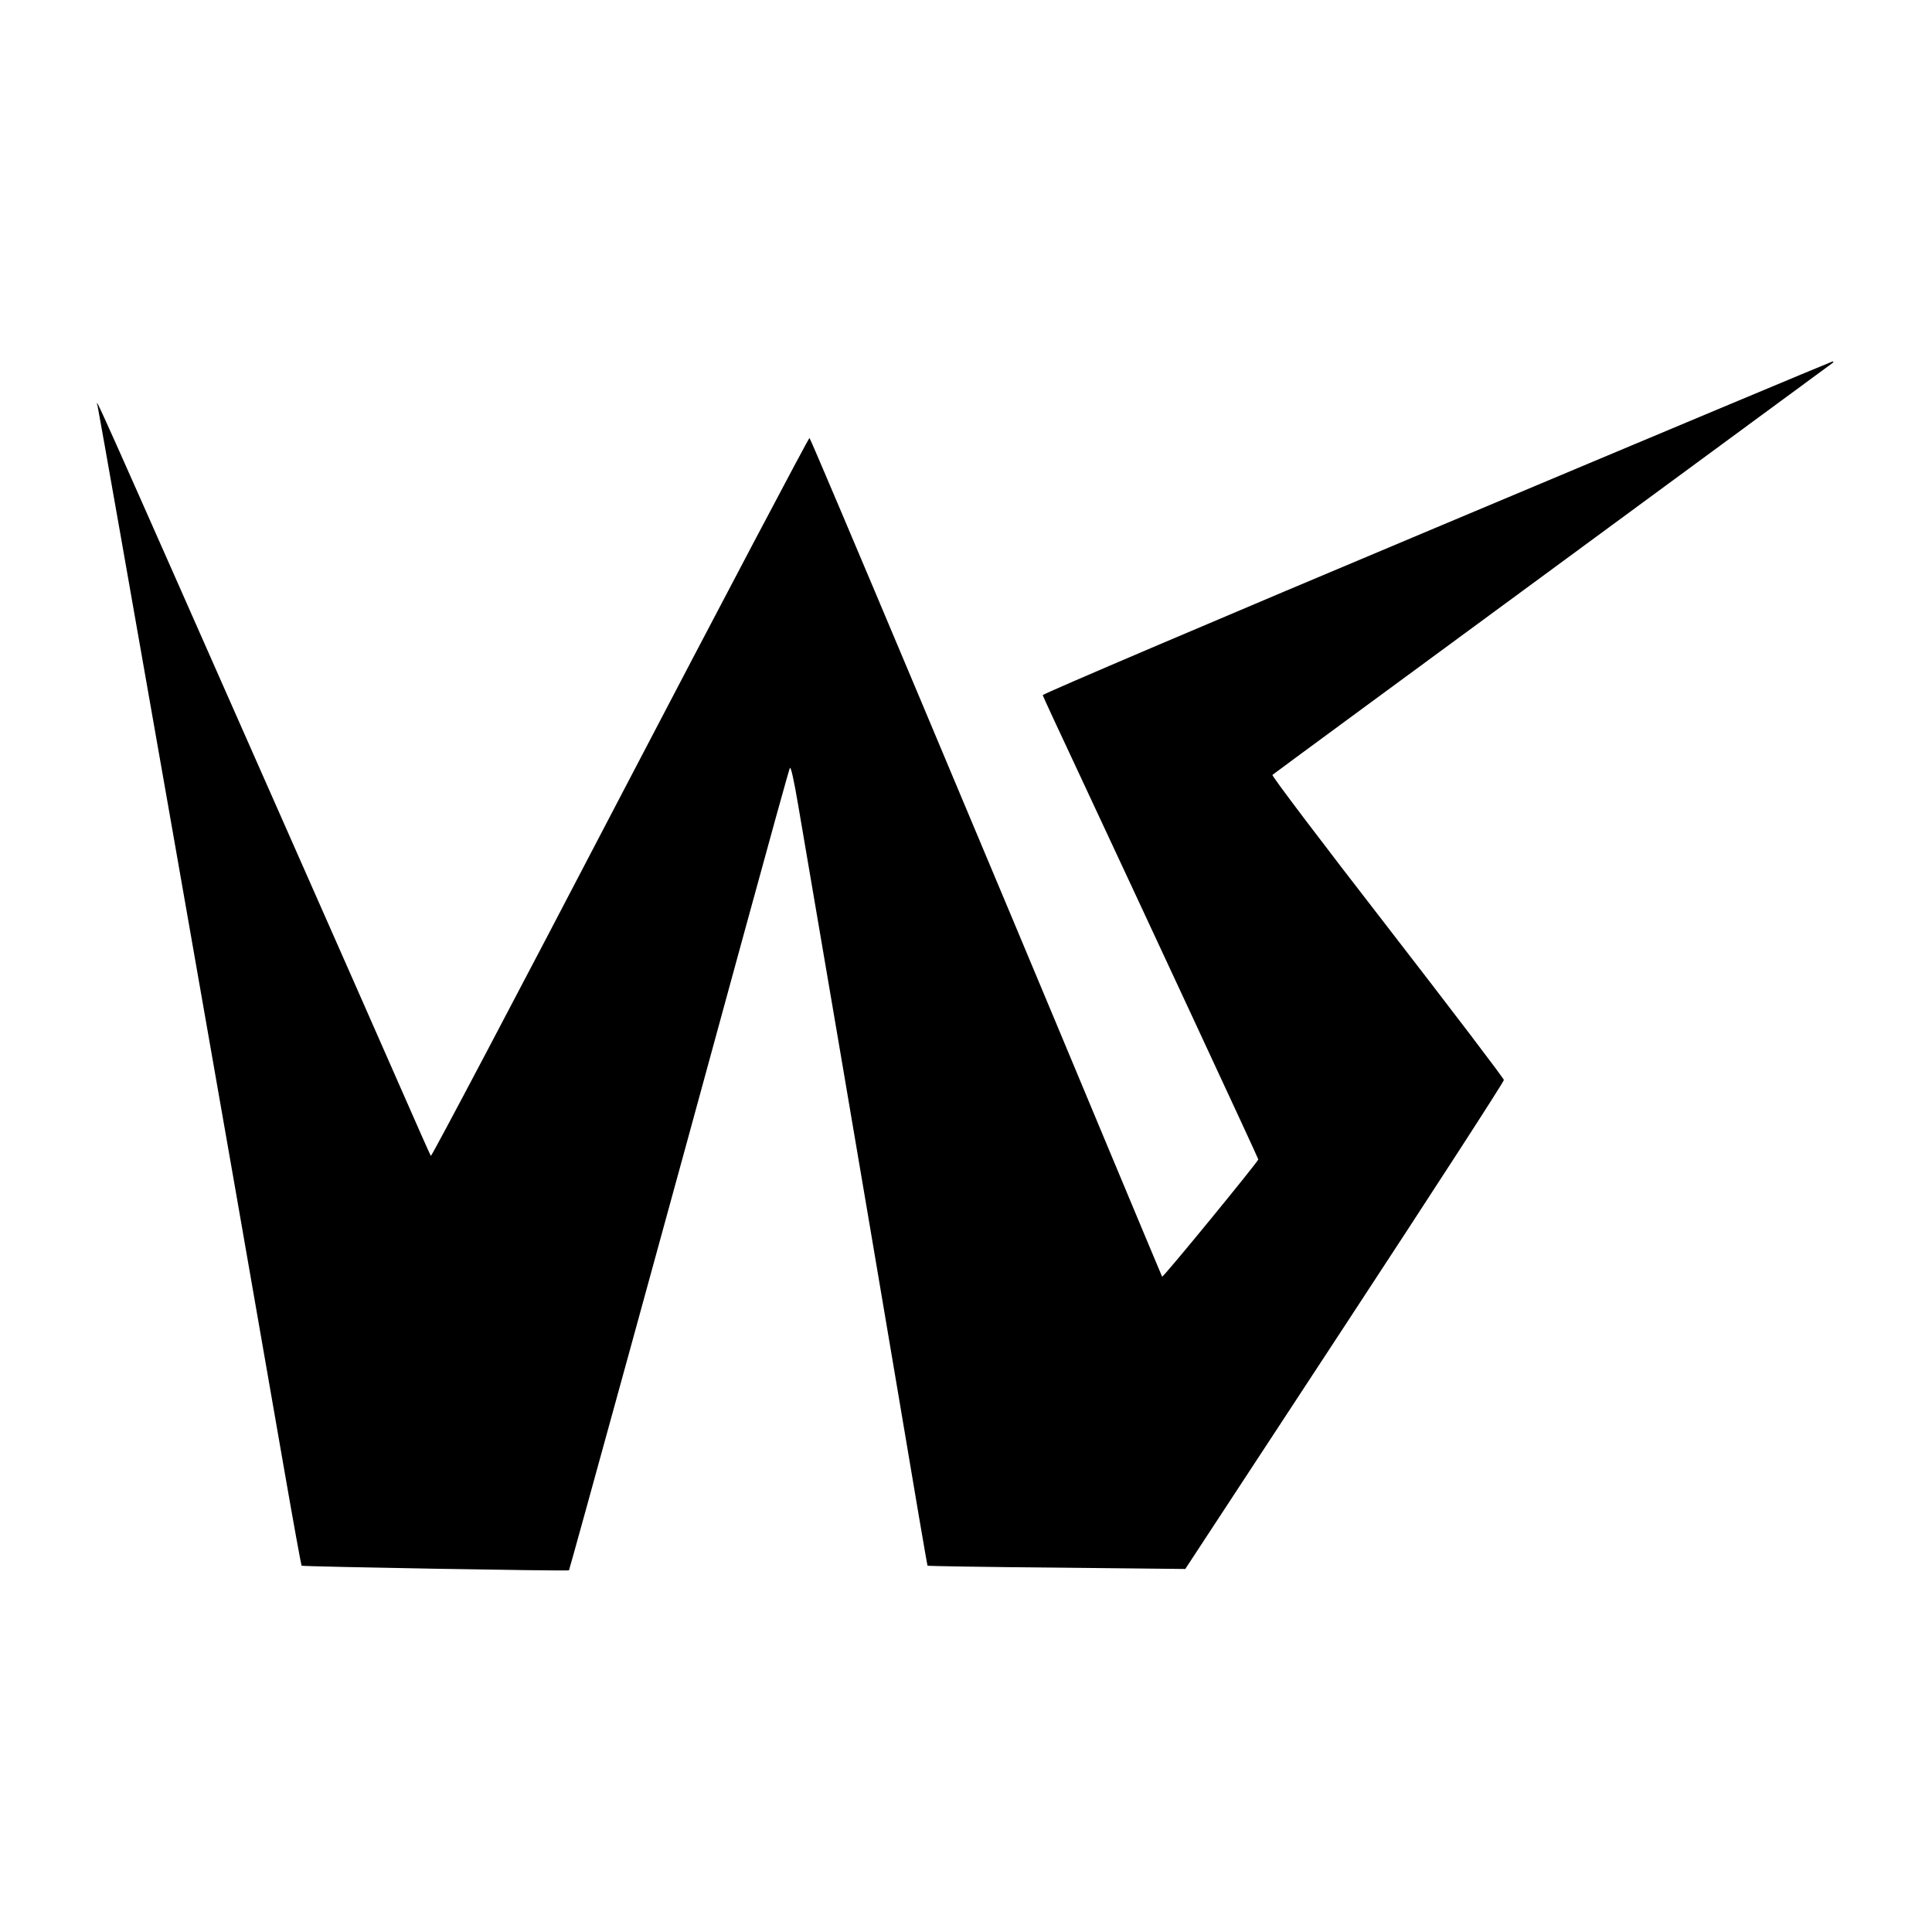 <?xml version="1.0" standalone="no"?>
<!DOCTYPE svg PUBLIC "-//W3C//DTD SVG 20010904//EN"
 "http://www.w3.org/TR/2001/REC-SVG-20010904/DTD/svg10.dtd">
<svg version="1.0" xmlns="http://www.w3.org/2000/svg"
 width="1000pt" height="1000pt" viewBox="0 0 1000 1000"
 preserveAspectRatio="xMidYMid meet">

<g transform="translate(0,1000) scale(0.1,-0.1)"
fill="#000000" stroke="none">
<path d="M7435 7270 c-1122 -471 -2039 -862 -2038 -868 1 -5 86 -189 189 -408
315 -674 925 -1985 927 -1995 2 -8 -493 -613 -498 -607 -1 2 -142 338 -313
748 -552 1325 -1501 3581 -1512 3593 -3 4 -444 -832 -980 -1858 -535 -1026
-976 -1862 -980 -1858 -3 4 -75 166 -159 358 -85 193 -350 796 -591 1340
-1021 2311 -989 2240 -974 2179 11 -48 713 -4045 967 -5512 46 -265 86 -484
88 -486 5 -5 1380 -29 1384 -24 3 3 522 1889 909 3308 124 454 229 833 234
844 5 12 20 -54 44 -195 20 -118 113 -664 207 -1214 94 -550 235 -1386 315
-1858 79 -472 145 -859 147 -861 2 -2 303 -7 669 -10 l665 -7 825 1258 c454
692 825 1265 824 1273 0 8 -272 365 -603 793 -332 428 -600 782 -595 786 5 5
657 484 1449 1066 792 582 1444 1062 1450 1066 6 6 6 9 0 8 -6 -1 -928 -387
-2050 -859z"/>
</g>
</svg>

